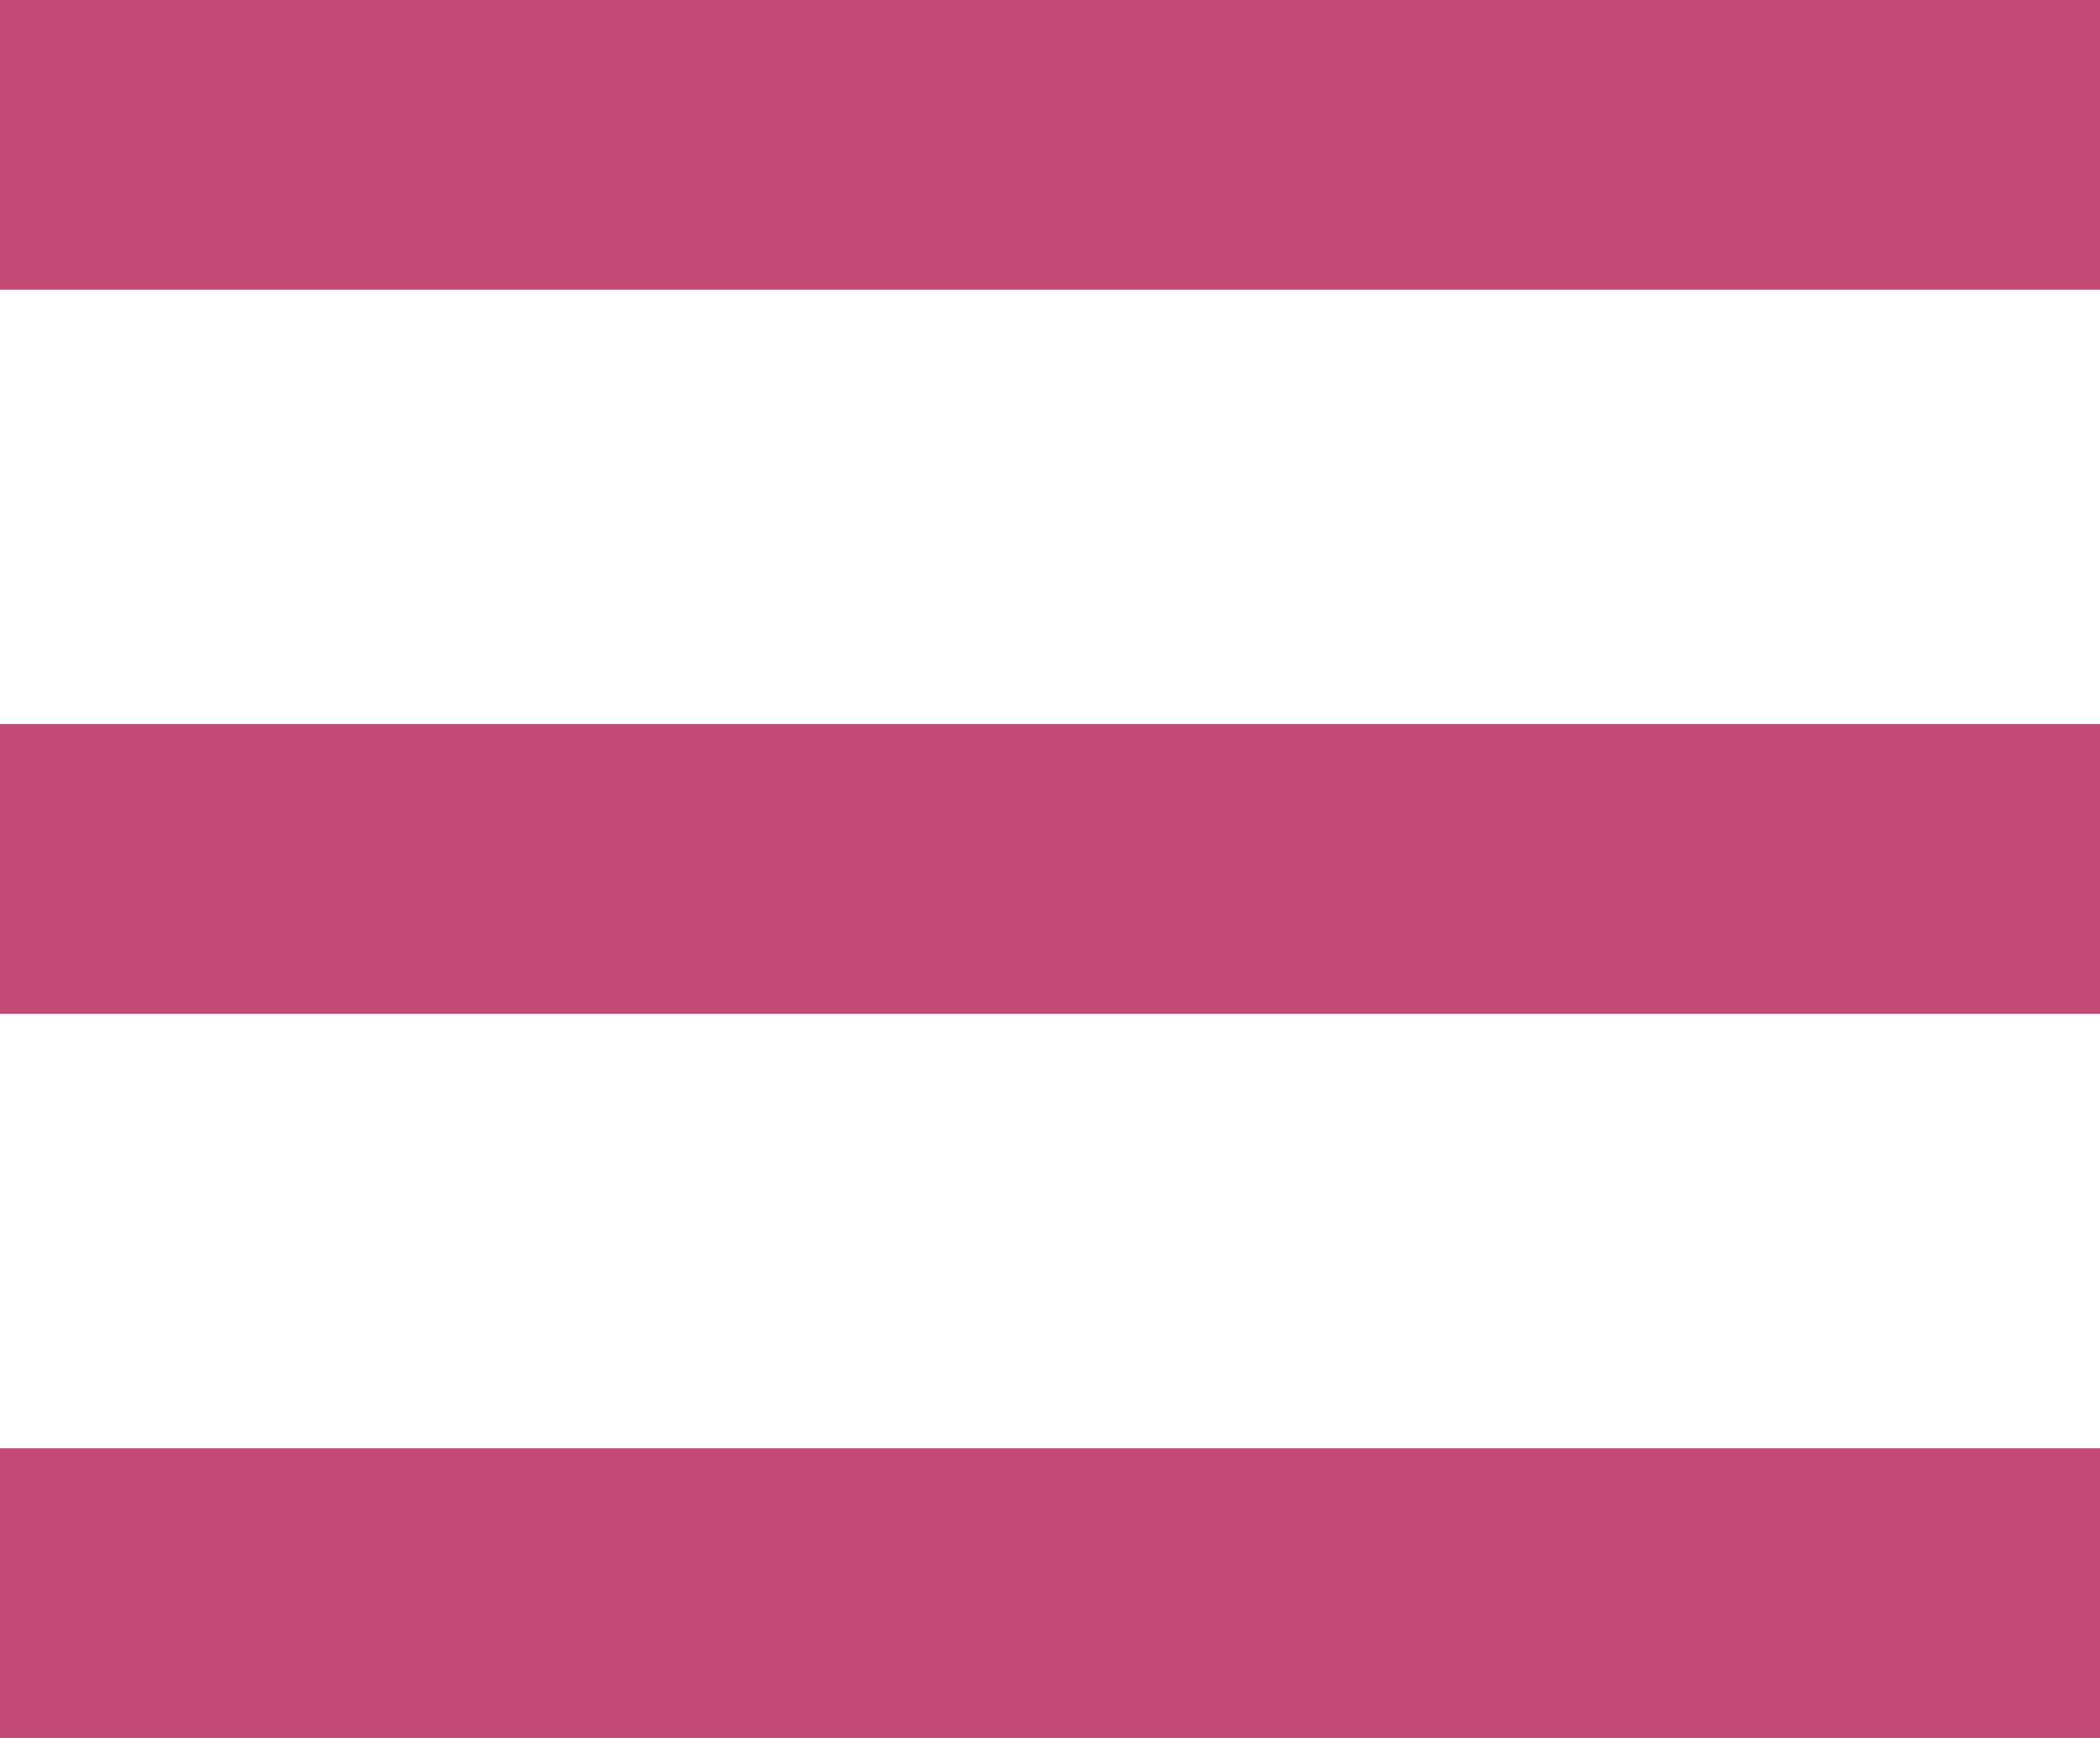 <svg width="29" height="24" viewBox="0 0 29 24" fill="none" xmlns="http://www.w3.org/2000/svg">
<rect width="29" height="4" fill="url(#paint0_linear_56_457)"/>
<rect y="10" width="29" height="4" fill="#C24A76"/>
<rect y="20" width="29" height="4" fill="#C24A76"/>
<defs>
<linearGradient id="paint0_linear_56_457" x1="1" y1="2" x2="27" y2="3" gradientUnits="userSpaceOnUse">
<stop stop-color="#C24A76"/>
<stop offset="1" stop-color="#C24A76"/>
</linearGradient>
</defs>
</svg>
